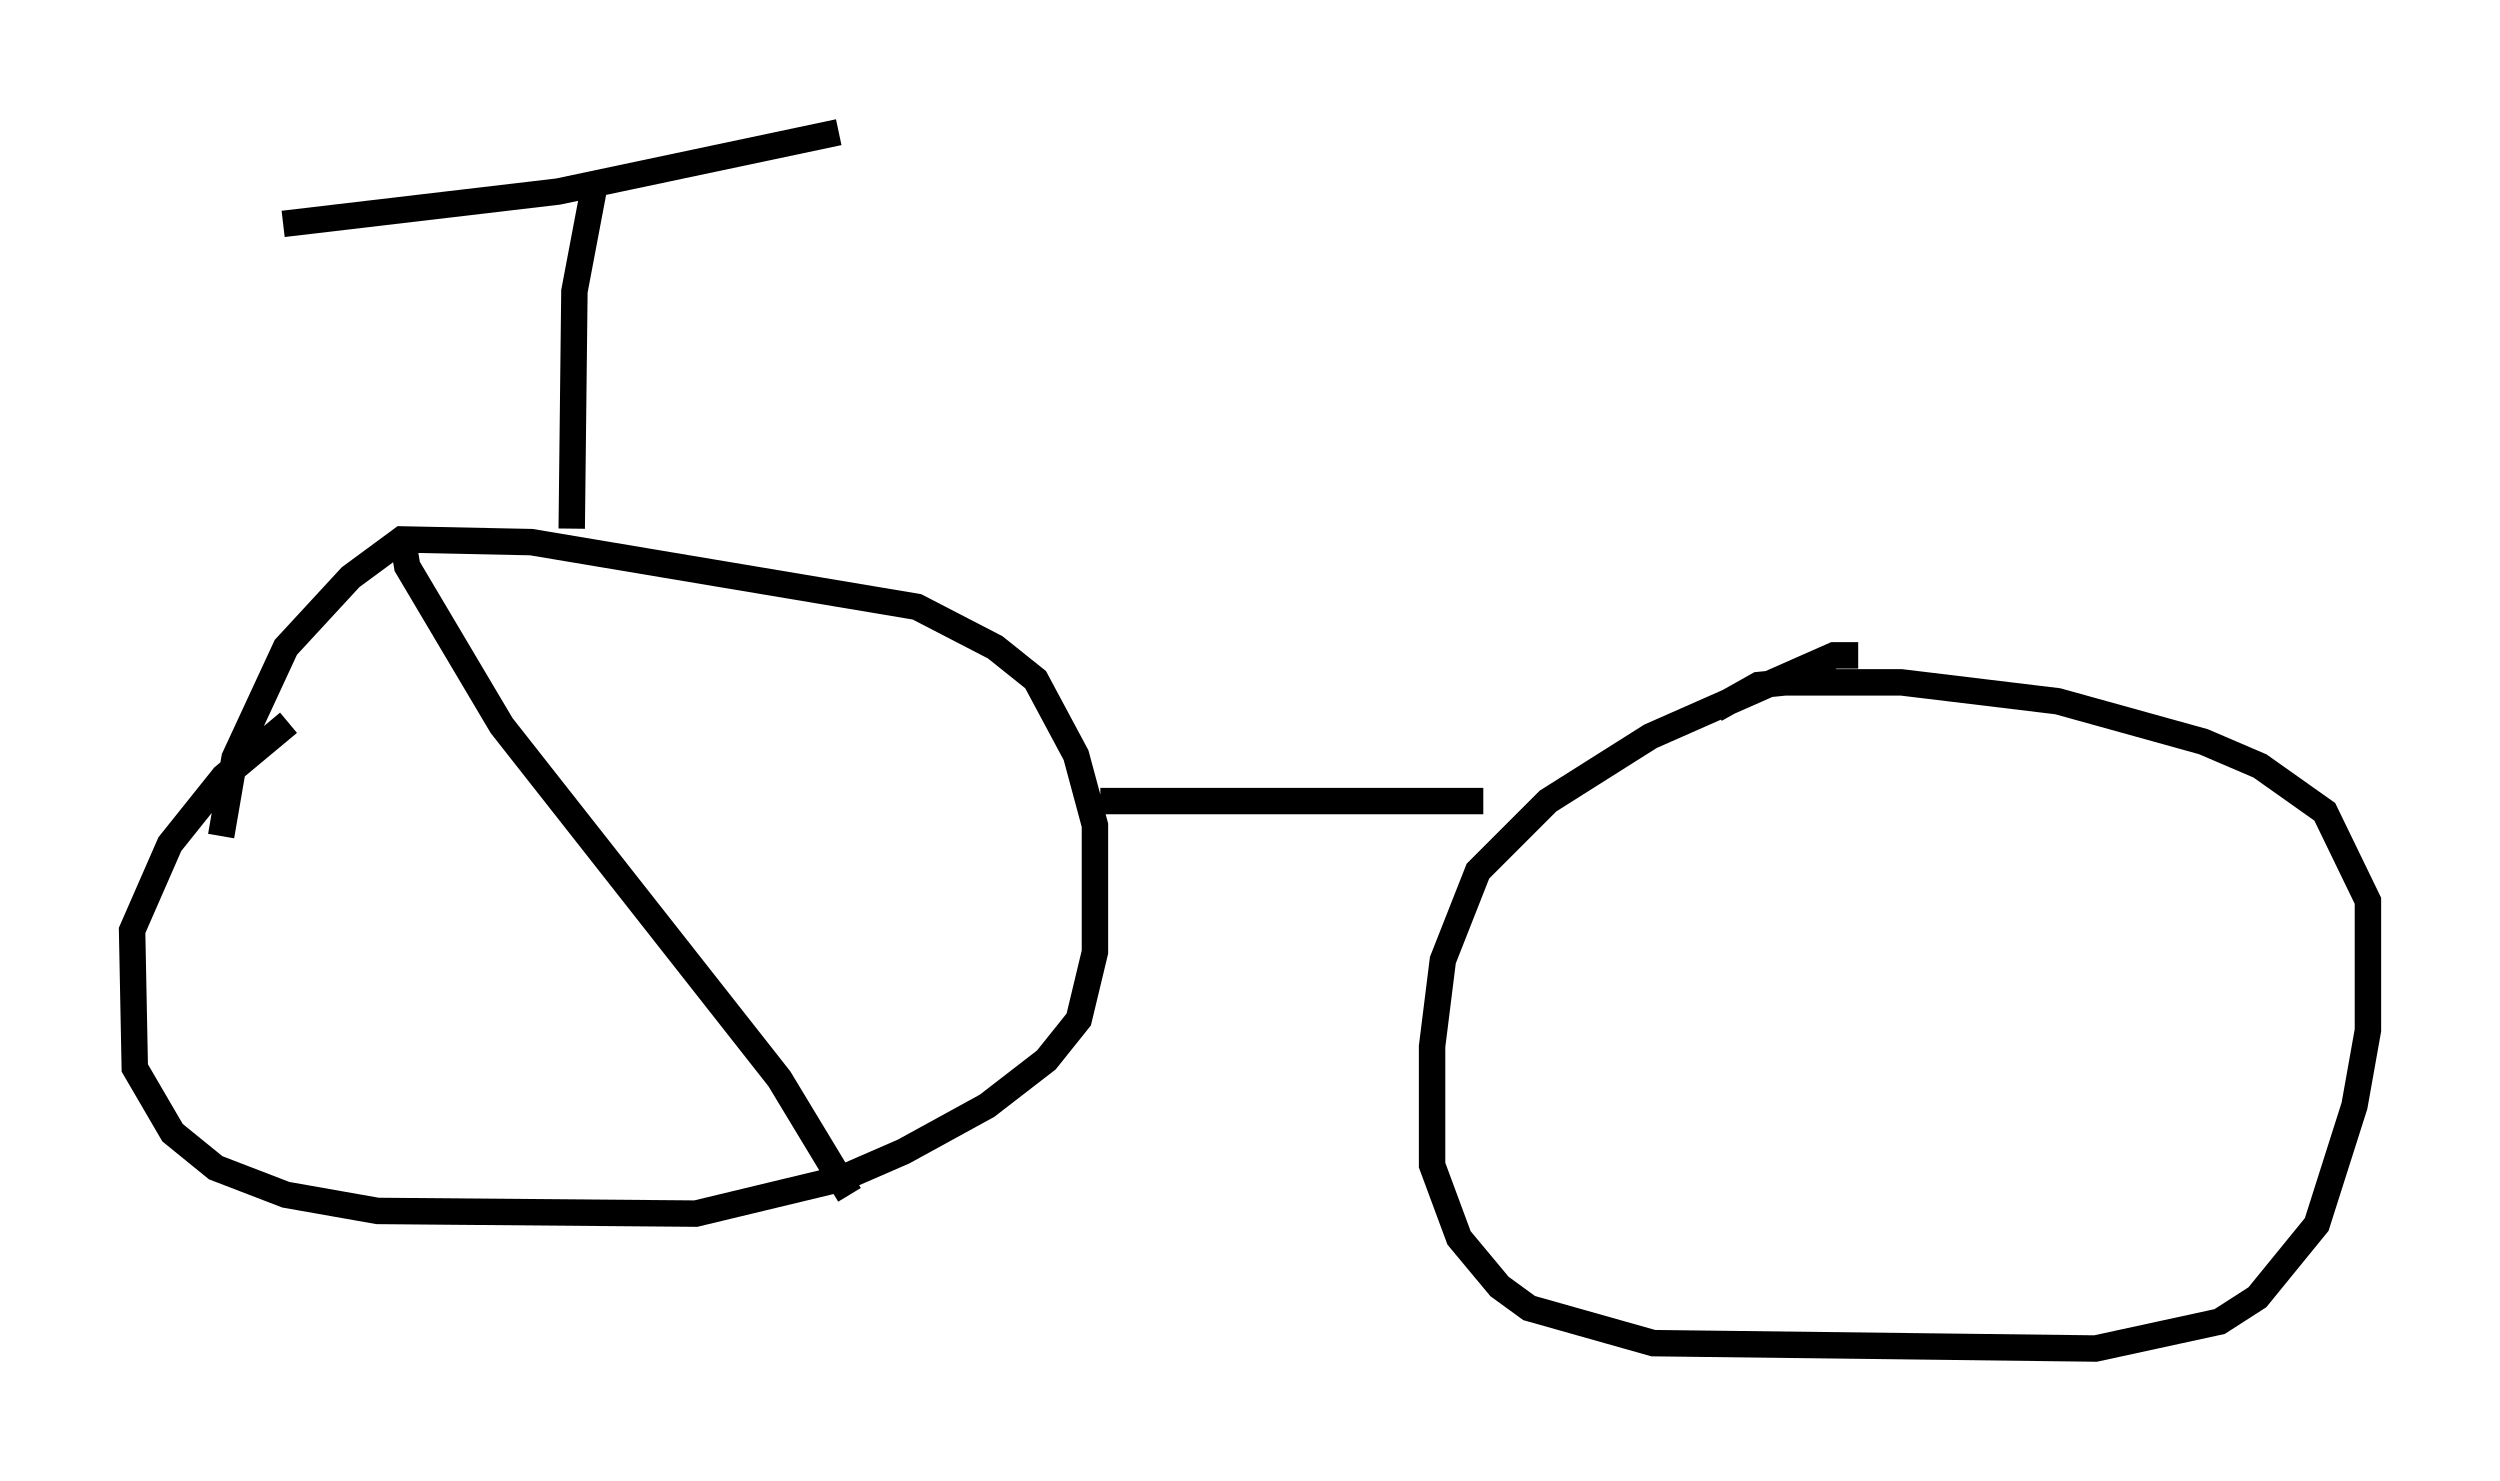 <?xml version="1.0" encoding="utf-8" ?>
<svg baseProfile="full" height="56.04" version="1.1" width="94.628" xmlns="http://www.w3.org/2000/svg" xmlns:ev="http://www.w3.org/2001/xml-events" xmlns:xlink="http://www.w3.org/1999/xlink"><defs /><rect fill="white" height="56.04" width="94.628" x="0" y="0" /><path d="M13.371, 26.642 m-2.45, 0.715 l-2.45, 2.042 -2.042, 2.552 l-1.429, 3.267 0.102, 5.206 l1.429, 2.45 1.633, 1.327 l2.654, 1.021 3.471, 0.613 l12.046, 0.102 5.513, -1.327 l2.348, -1.021 3.165, -1.735 l2.246, -1.735 1.225, -1.531 l0.613, -2.552 0.0, -4.798 l-0.715, -2.654 -1.531, -2.858 l-1.531, -1.225 -2.96, -1.531 l-14.598, -2.45 -4.9, -0.102 l-1.94, 1.429 -2.45, 2.654 l-1.94, 4.185 -0.51, 2.96 m61.965, -6.84 l-0.919, 0.0 -6.942, 3.063 l-3.879, 2.45 -2.654, 2.654 l-1.327, 3.369 -0.408, 3.267 l0.0, 4.492 1.021, 2.756 l1.531, 1.838 1.123, 0.817 l4.696, 1.327 16.742, 0.204 l4.696, -1.021 1.429, -0.919 l2.246, -2.756 1.429, -4.492 l0.51, -2.858 0.0, -4.9 l-1.633, -3.369 -2.45, -1.735 l-2.144, -0.919 -5.513, -1.531 l-5.921, -0.715 -4.39, 0.0 l-1.021, 0.102 -1.633, 0.919 m-23.275, 3.471 l14.496, 0.0 m-45.428, -21.846 l10.413, -1.225 10.617, -2.246 m-9.29, 2.246 l-0.715, 3.777 -0.102, 8.983 m-6.329, 0.817 l0.102, 0.613 3.573, 6.023 l10.515, 13.373 2.654, 4.39 m-4.288, -22.969 " fill="none" stroke="black" stroke-width="1" /></svg>